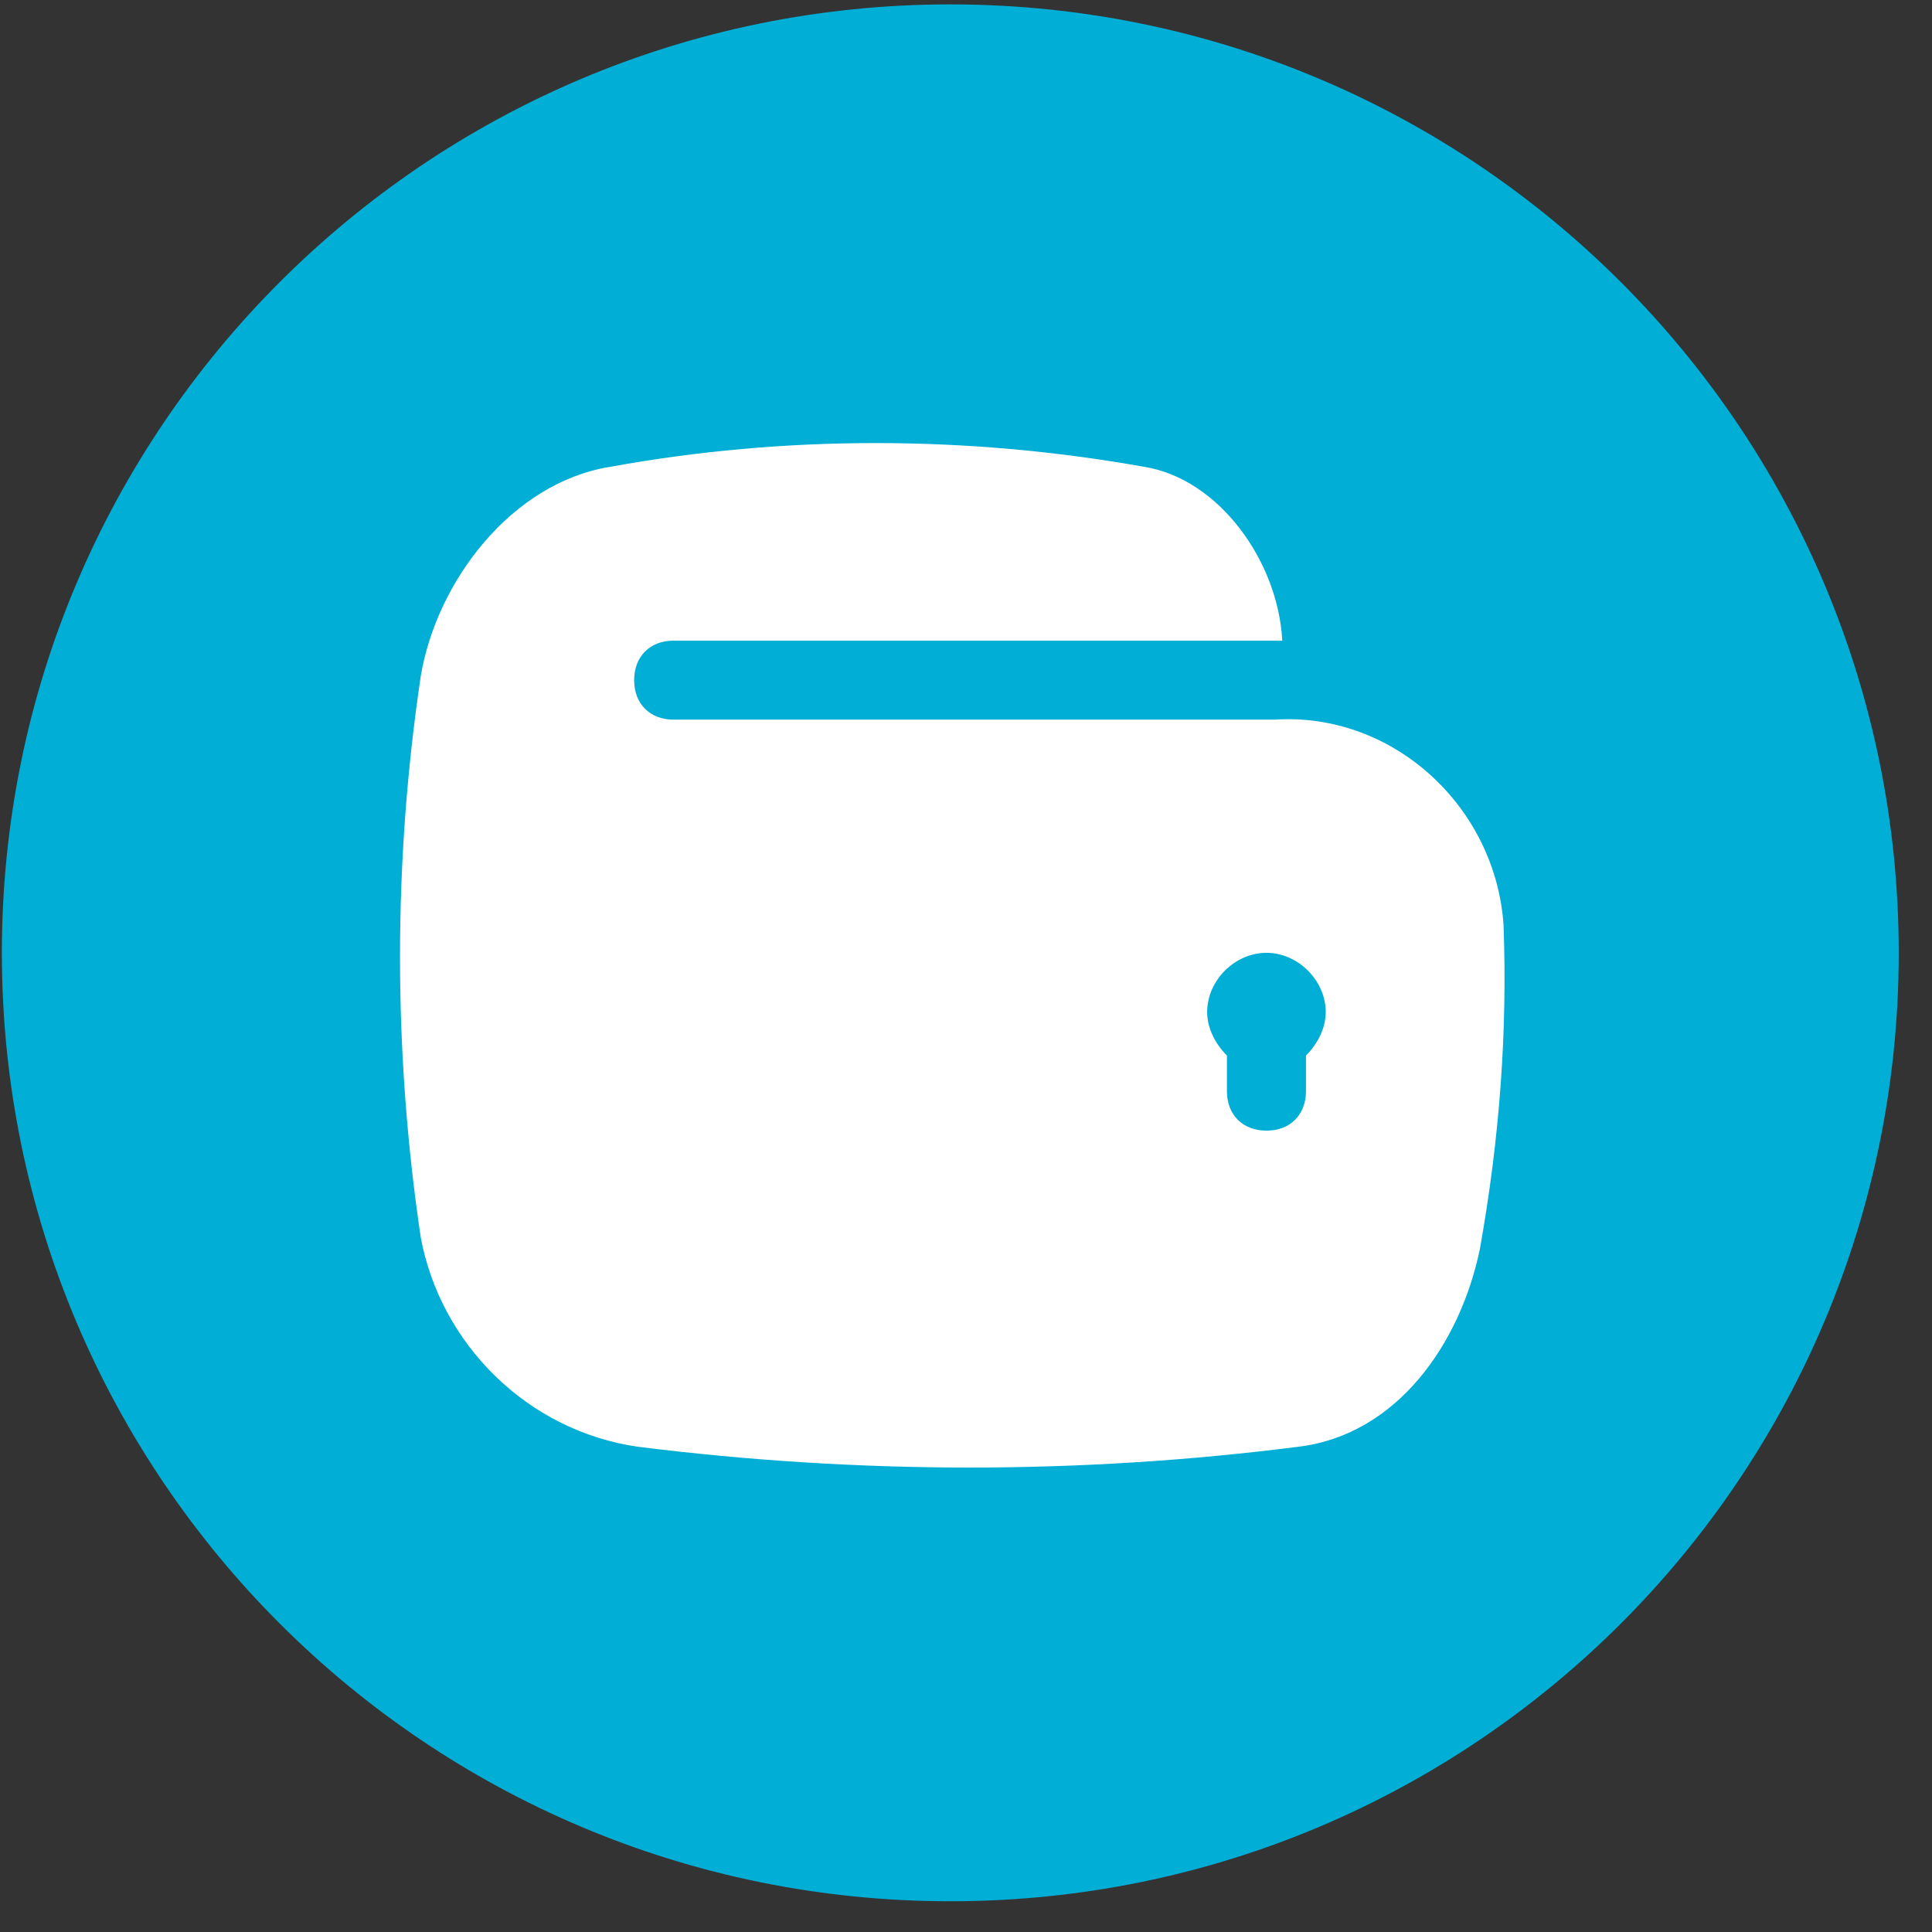 <svg width="50" height="50" viewBox="0 0 55 55" fill="none" xmlns="http://www.w3.org/2000/svg">
<rect x="0" y="0" width="55" height="55" fill="#333333" stroke="none"/>
<path d="M27.053 54.125C41.965 54.125 54.053 42.037 54.053 27.125C54.053 12.213 41.965 0.125 27.053 0.125C12.141 0.125 0.053 12.213 0.053 27.125C0.053 42.037 12.141 54.125 27.053 54.125Z" fill="#00AED6"/>
<path fill-rule="evenodd" clip-rule="evenodd" d="M42.803 26.337C42.578 22.962 39.653 20.262 36.278 20.487H19.178C18.503 20.487 18.053 20.037 18.053 19.363C18.053 18.688 18.503 18.238 19.178 18.238H36.503C36.39 15.988 34.703 13.625 32.565 13.288C27.503 12.388 22.328 12.388 17.378 13.288C14.565 13.738 12.428 16.55 11.978 19.25C11.191 24.546 11.191 29.929 11.978 35.225C12.541 38.263 15.015 40.737 18.166 41.187C24.466 41.975 30.766 41.975 36.953 41.187C39.766 40.85 41.566 38.263 42.128 35.563C42.691 32.413 42.915 29.375 42.803 26.337V26.337ZM37.178 30.05V31.062C37.178 31.737 36.728 32.187 36.053 32.187C35.378 32.187 34.928 31.737 34.928 31.063V30.05C34.591 29.712 34.365 29.262 34.365 28.812C34.365 27.912 35.153 27.125 36.053 27.125C36.953 27.125 37.741 27.913 37.741 28.813C37.741 29.263 37.515 29.713 37.178 30.05V30.05Z" fill="white"/>
</svg>
